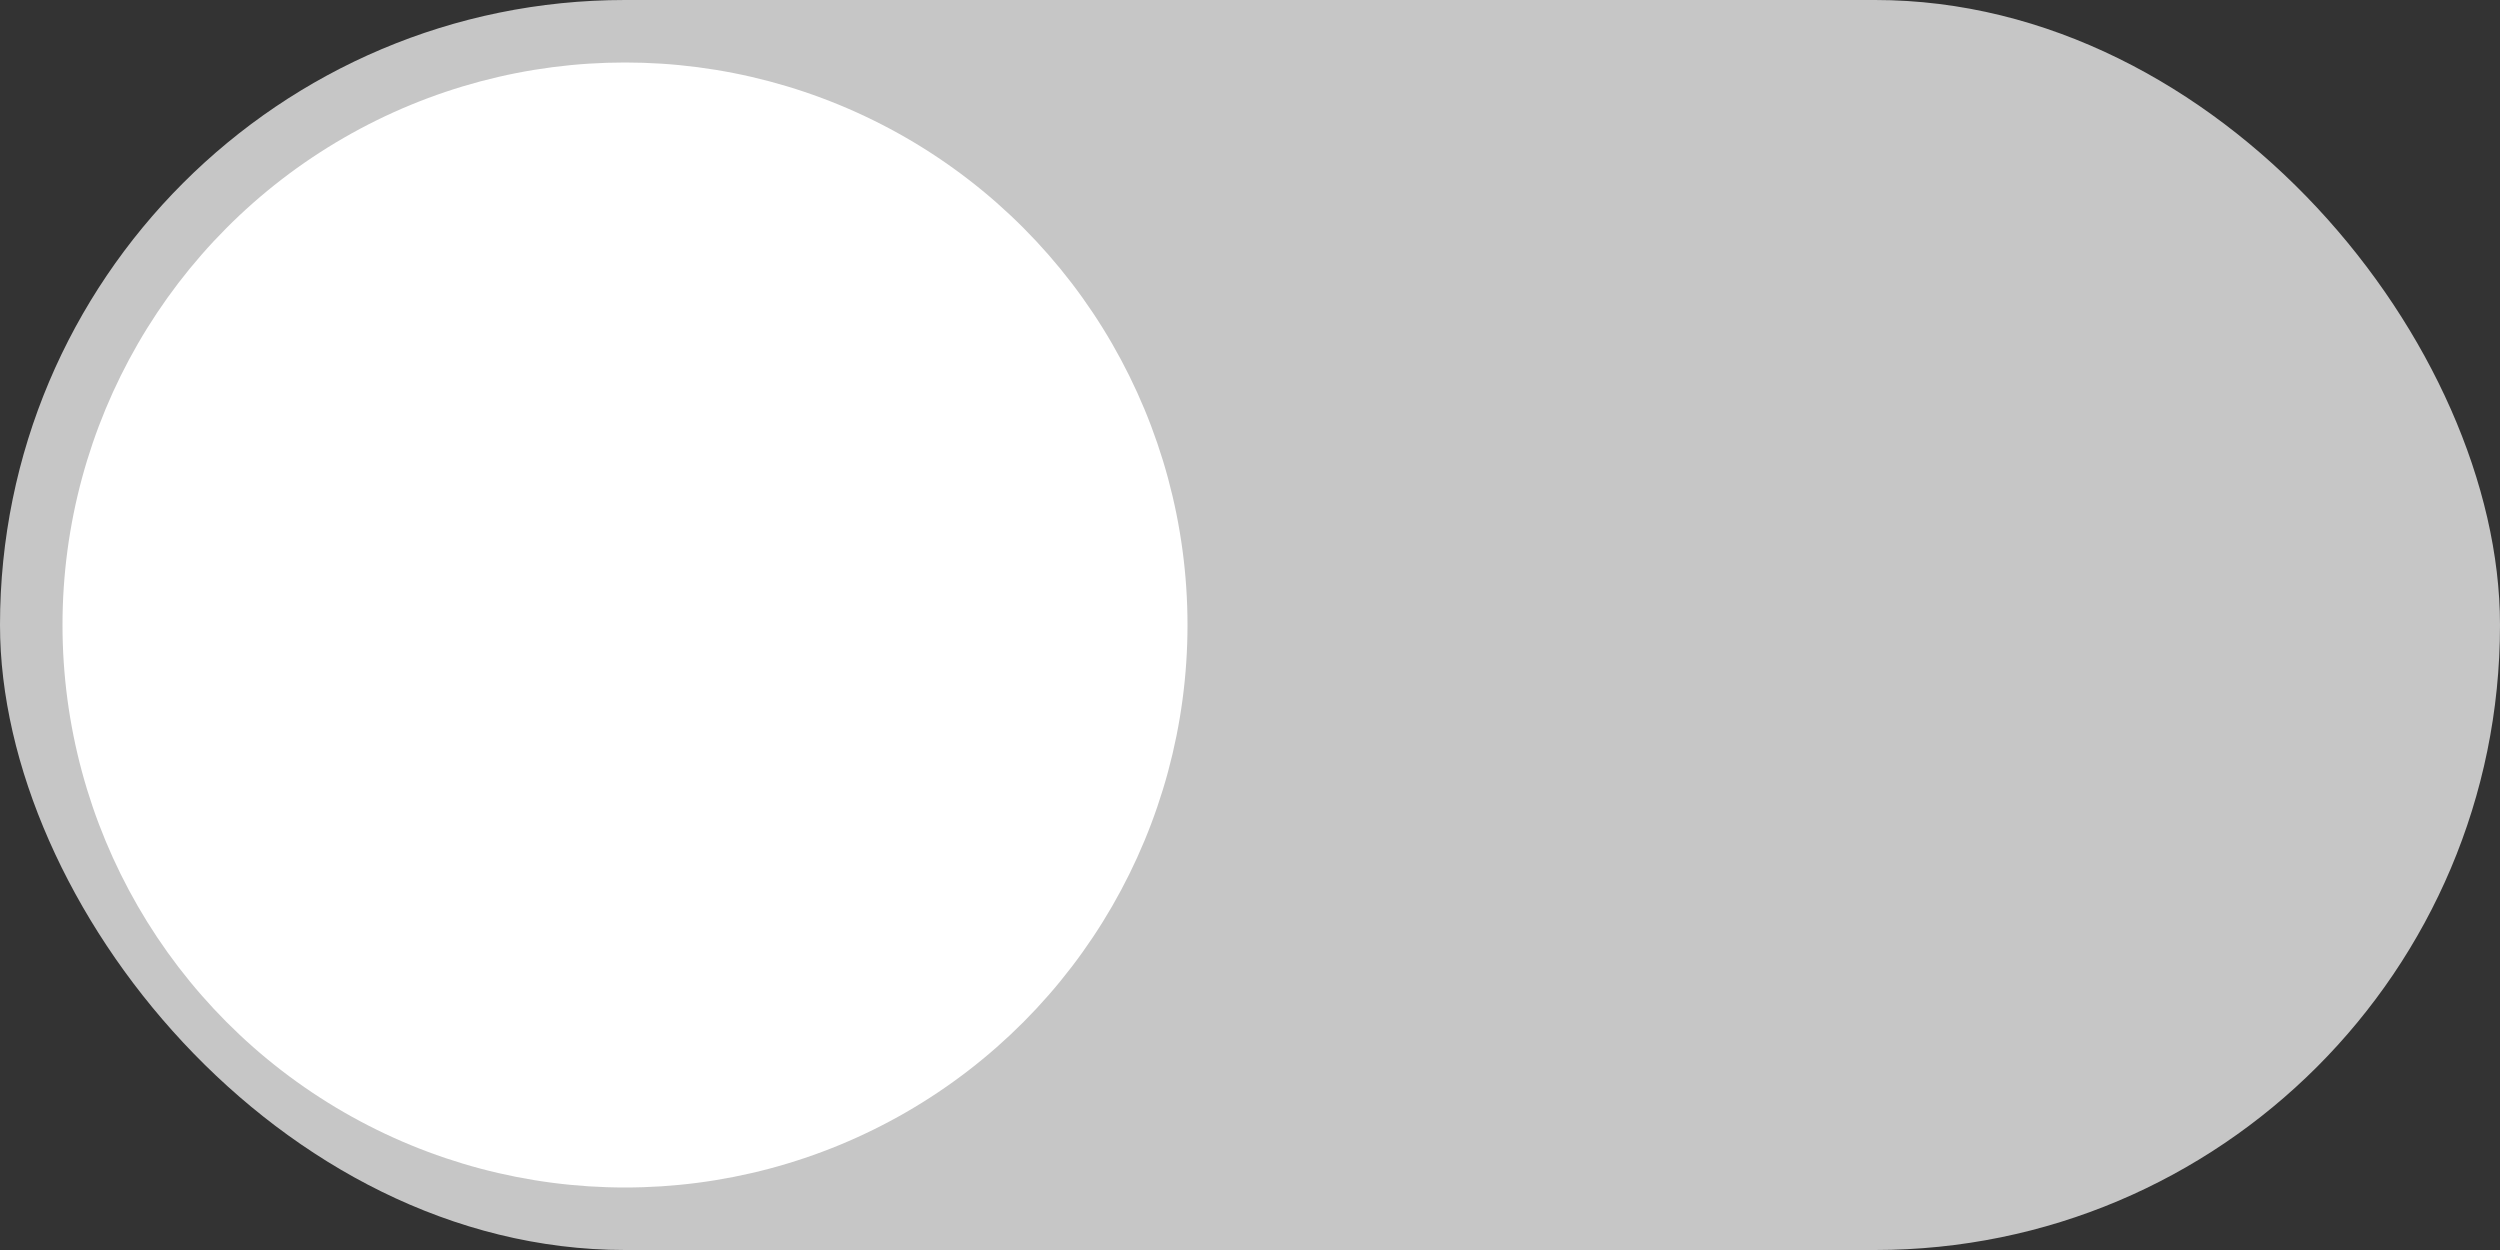 <svg width="80" height="40" viewBox="0 0 80 40" fill="none" xmlns="http://www.w3.org/2000/svg">
<rect x="0" y="0" width="80" height="40" fill="#333333" stroke="none"/>
<g id="size=L, Property 2=off">
<rect id="Rectangle 11" width="80" height="40" rx="20" fill="#C6C6C6"/>
<circle id="Ellipse 18" cx="20" cy="20" r="18" fill="white"/>
</g>
</svg>

